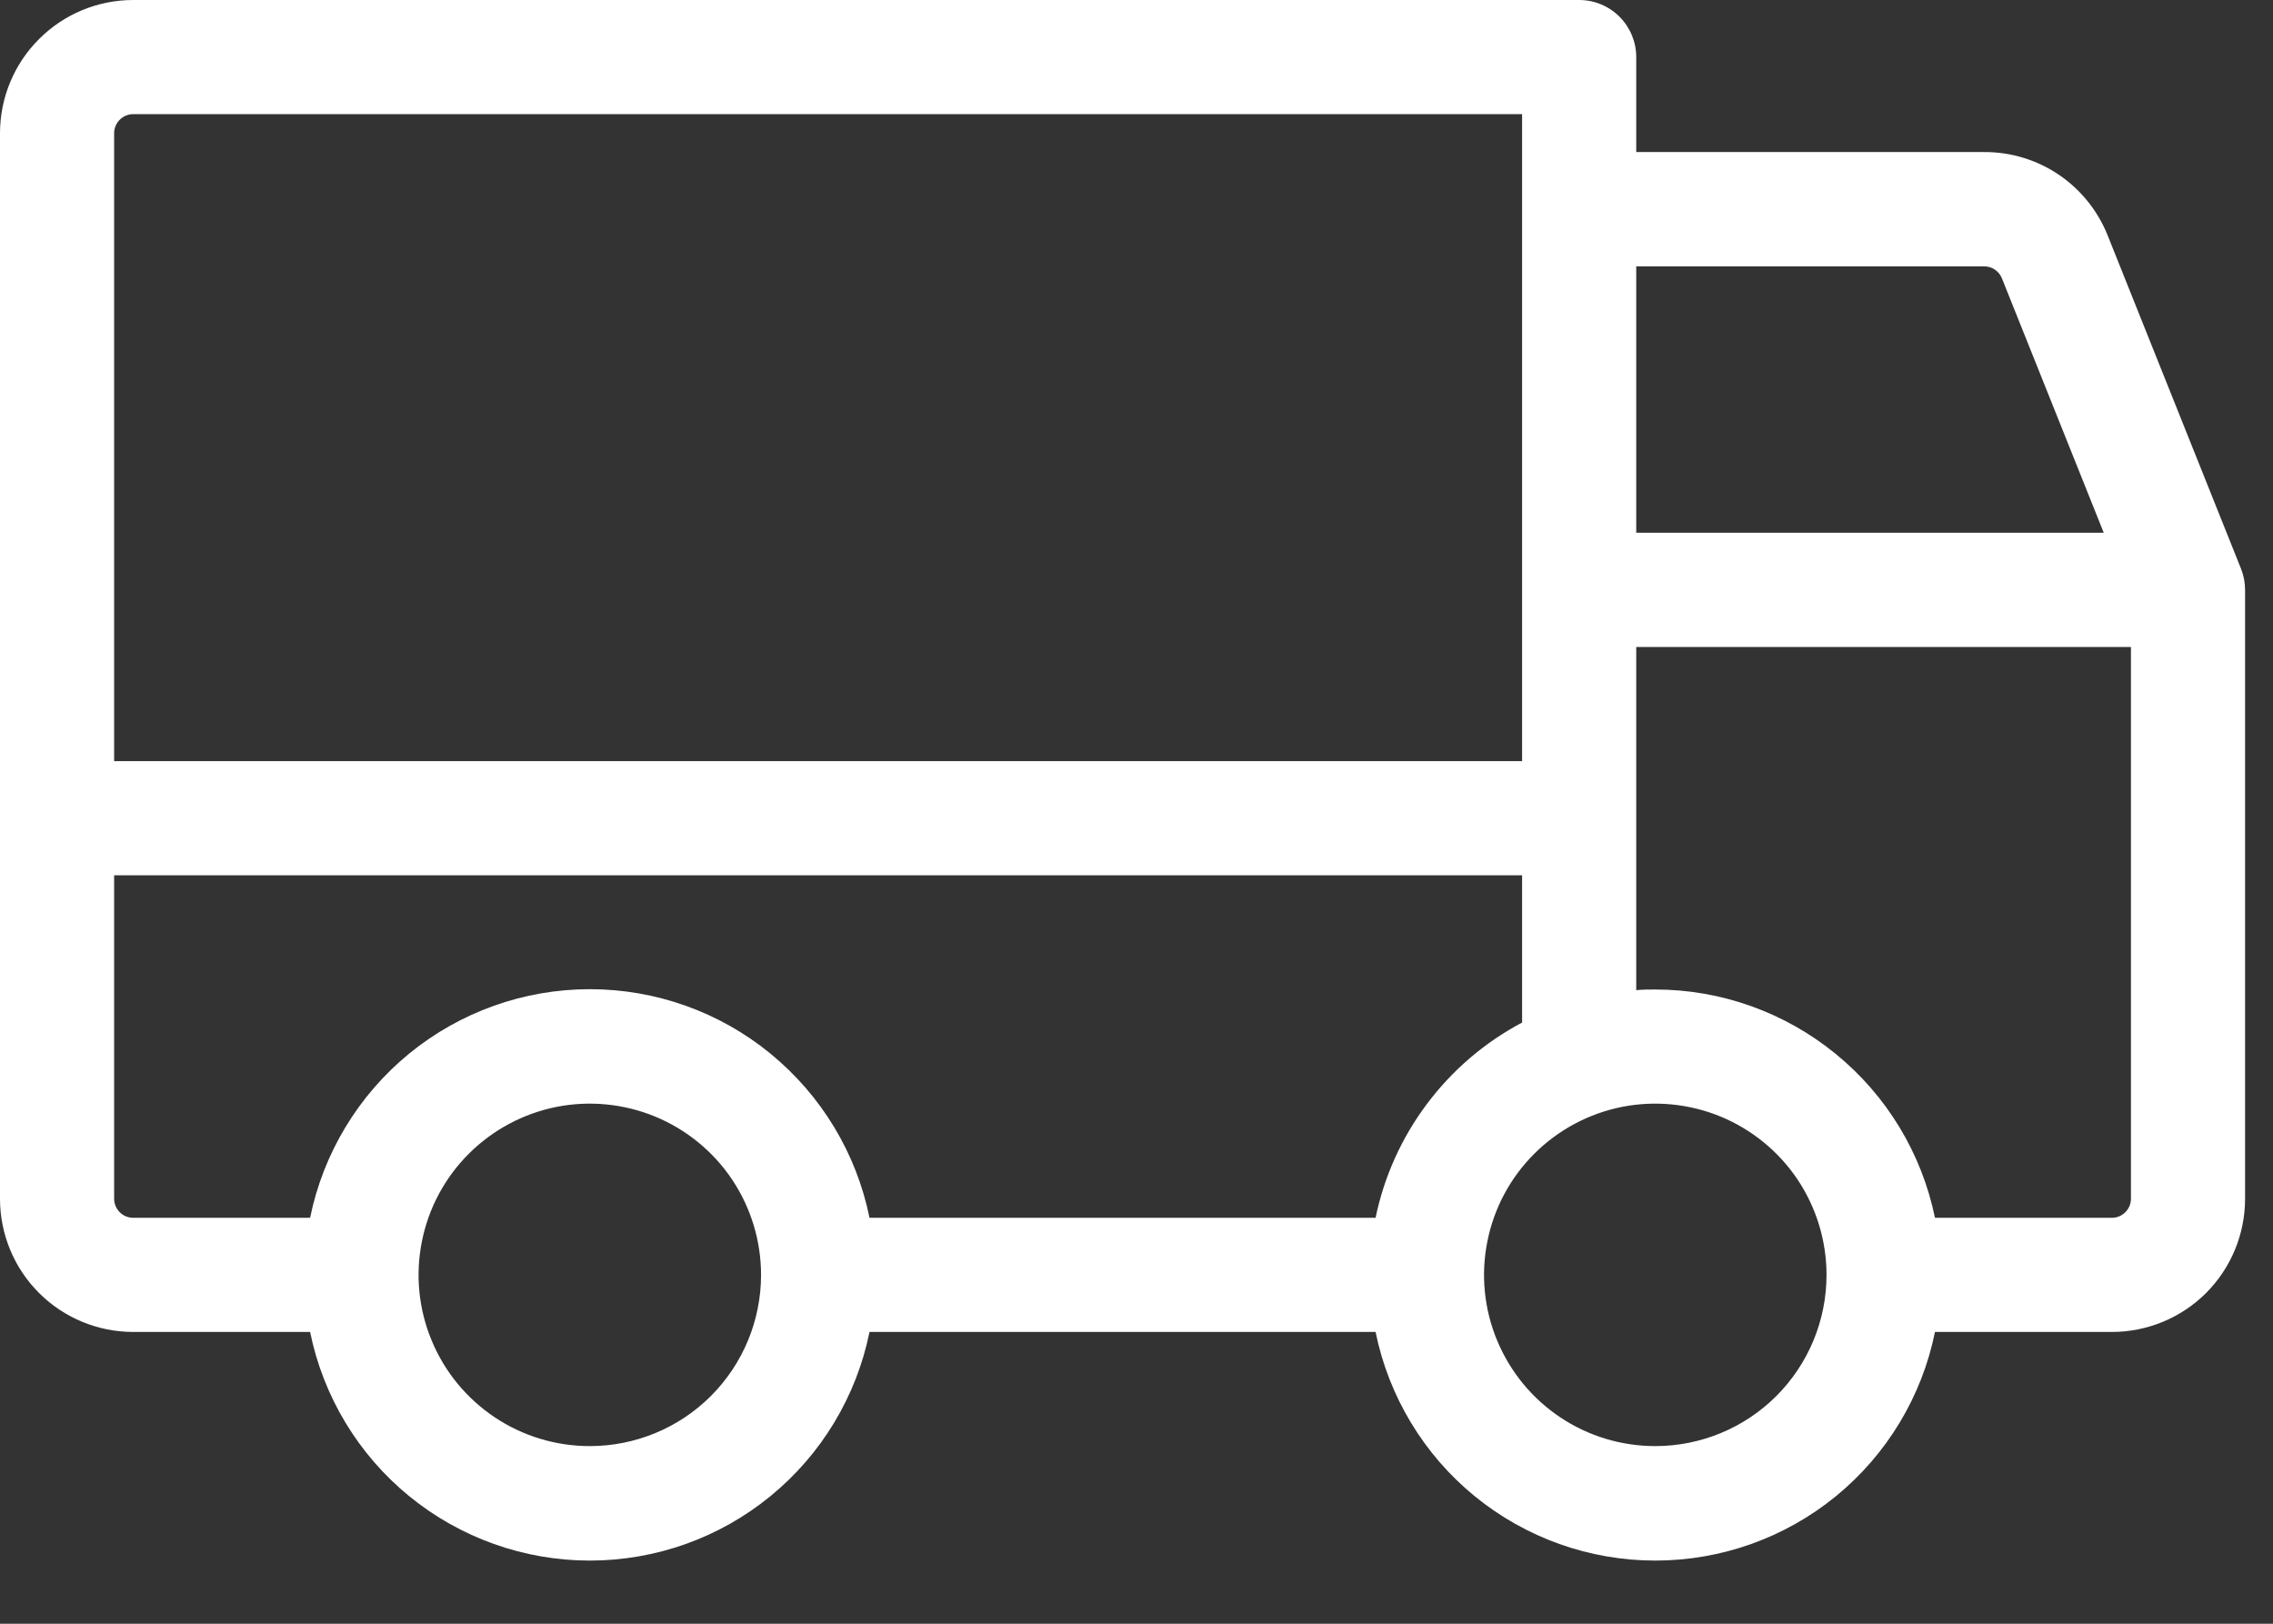 <svg width="28" height="20" viewBox="0 0 28 20" fill="none" xmlns="http://www.w3.org/2000/svg">
<rect x="0" y="0" width="28" height="20" fill="#333333" stroke="none"/>
<path d="M27.606 7.005L25.965 2.904C25.844 2.599 25.634 2.337 25.363 2.153C25.091 1.969 24.77 1.871 24.442 1.873H20.156V0.703C20.156 0.517 20.082 0.338 19.95 0.206C19.818 0.074 19.64 0 19.453 0H1.641C1.206 0 0.788 0.173 0.481 0.481C0.173 0.788 0 1.206 0 1.641V14.766C0 15.201 0.173 15.618 0.481 15.926C0.788 16.233 1.206 16.406 1.641 16.406H3.82C3.982 17.201 4.413 17.916 5.041 18.429C5.669 18.942 6.455 19.222 7.266 19.222C8.077 19.222 8.863 18.942 9.49 18.429C10.118 17.916 10.55 17.201 10.711 16.406H16.945C17.107 17.201 17.538 17.916 18.166 18.429C18.794 18.942 19.58 19.222 20.391 19.222C21.202 19.222 21.988 18.942 22.616 18.429C23.243 17.916 23.675 17.201 23.836 16.406H26.016C26.451 16.406 26.868 16.233 27.176 15.926C27.483 15.618 27.656 15.201 27.656 14.766V7.266C27.656 7.176 27.639 7.088 27.606 7.005ZM20.156 3.281H24.443C24.49 3.281 24.536 3.295 24.575 3.322C24.613 3.348 24.644 3.385 24.661 3.429L25.915 6.562H20.156V3.281ZM1.406 1.641C1.406 1.578 1.431 1.519 1.475 1.475C1.519 1.431 1.578 1.406 1.641 1.406H18.75V9.375H1.406V1.641ZM7.266 17.812C6.848 17.812 6.441 17.689 6.094 17.457C5.747 17.225 5.476 16.896 5.317 16.51C5.157 16.125 5.115 15.701 5.197 15.292C5.278 14.882 5.479 14.507 5.774 14.212C6.069 13.917 6.445 13.716 6.854 13.634C7.263 13.553 7.687 13.595 8.073 13.754C8.458 13.914 8.788 14.184 9.02 14.531C9.251 14.878 9.375 15.286 9.375 15.703C9.375 16.263 9.153 16.799 8.757 17.195C8.362 17.59 7.825 17.812 7.266 17.812ZM16.945 15H10.711C10.55 14.205 10.118 13.491 9.49 12.977C8.863 12.464 8.077 12.184 7.266 12.184C6.455 12.184 5.669 12.464 5.041 12.977C4.413 13.491 3.982 14.205 3.82 15H1.641C1.578 15 1.519 14.975 1.475 14.931C1.431 14.887 1.406 14.828 1.406 14.766V10.781H18.75V12.595C18.291 12.838 17.891 13.18 17.579 13.596C17.267 14.011 17.05 14.491 16.945 15ZM20.391 17.812C19.973 17.812 19.566 17.689 19.219 17.457C18.872 17.225 18.602 16.896 18.442 16.51C18.282 16.125 18.24 15.701 18.322 15.292C18.403 14.882 18.604 14.507 18.899 14.212C19.194 13.917 19.57 13.716 19.979 13.634C20.388 13.553 20.812 13.595 21.198 13.754C21.583 13.914 21.913 14.184 22.145 14.531C22.376 14.878 22.5 15.286 22.5 15.703C22.5 16.263 22.278 16.799 21.882 17.195C21.487 17.59 20.95 17.812 20.391 17.812ZM26.25 14.766C26.25 14.828 26.225 14.887 26.181 14.931C26.137 14.975 26.078 15 26.016 15H23.836C23.673 14.206 23.241 13.493 22.613 12.981C21.986 12.469 21.201 12.188 20.391 12.188C20.312 12.188 20.234 12.188 20.156 12.196V7.969H26.25V14.766Z" fill="#ffffff"/>
</svg>

